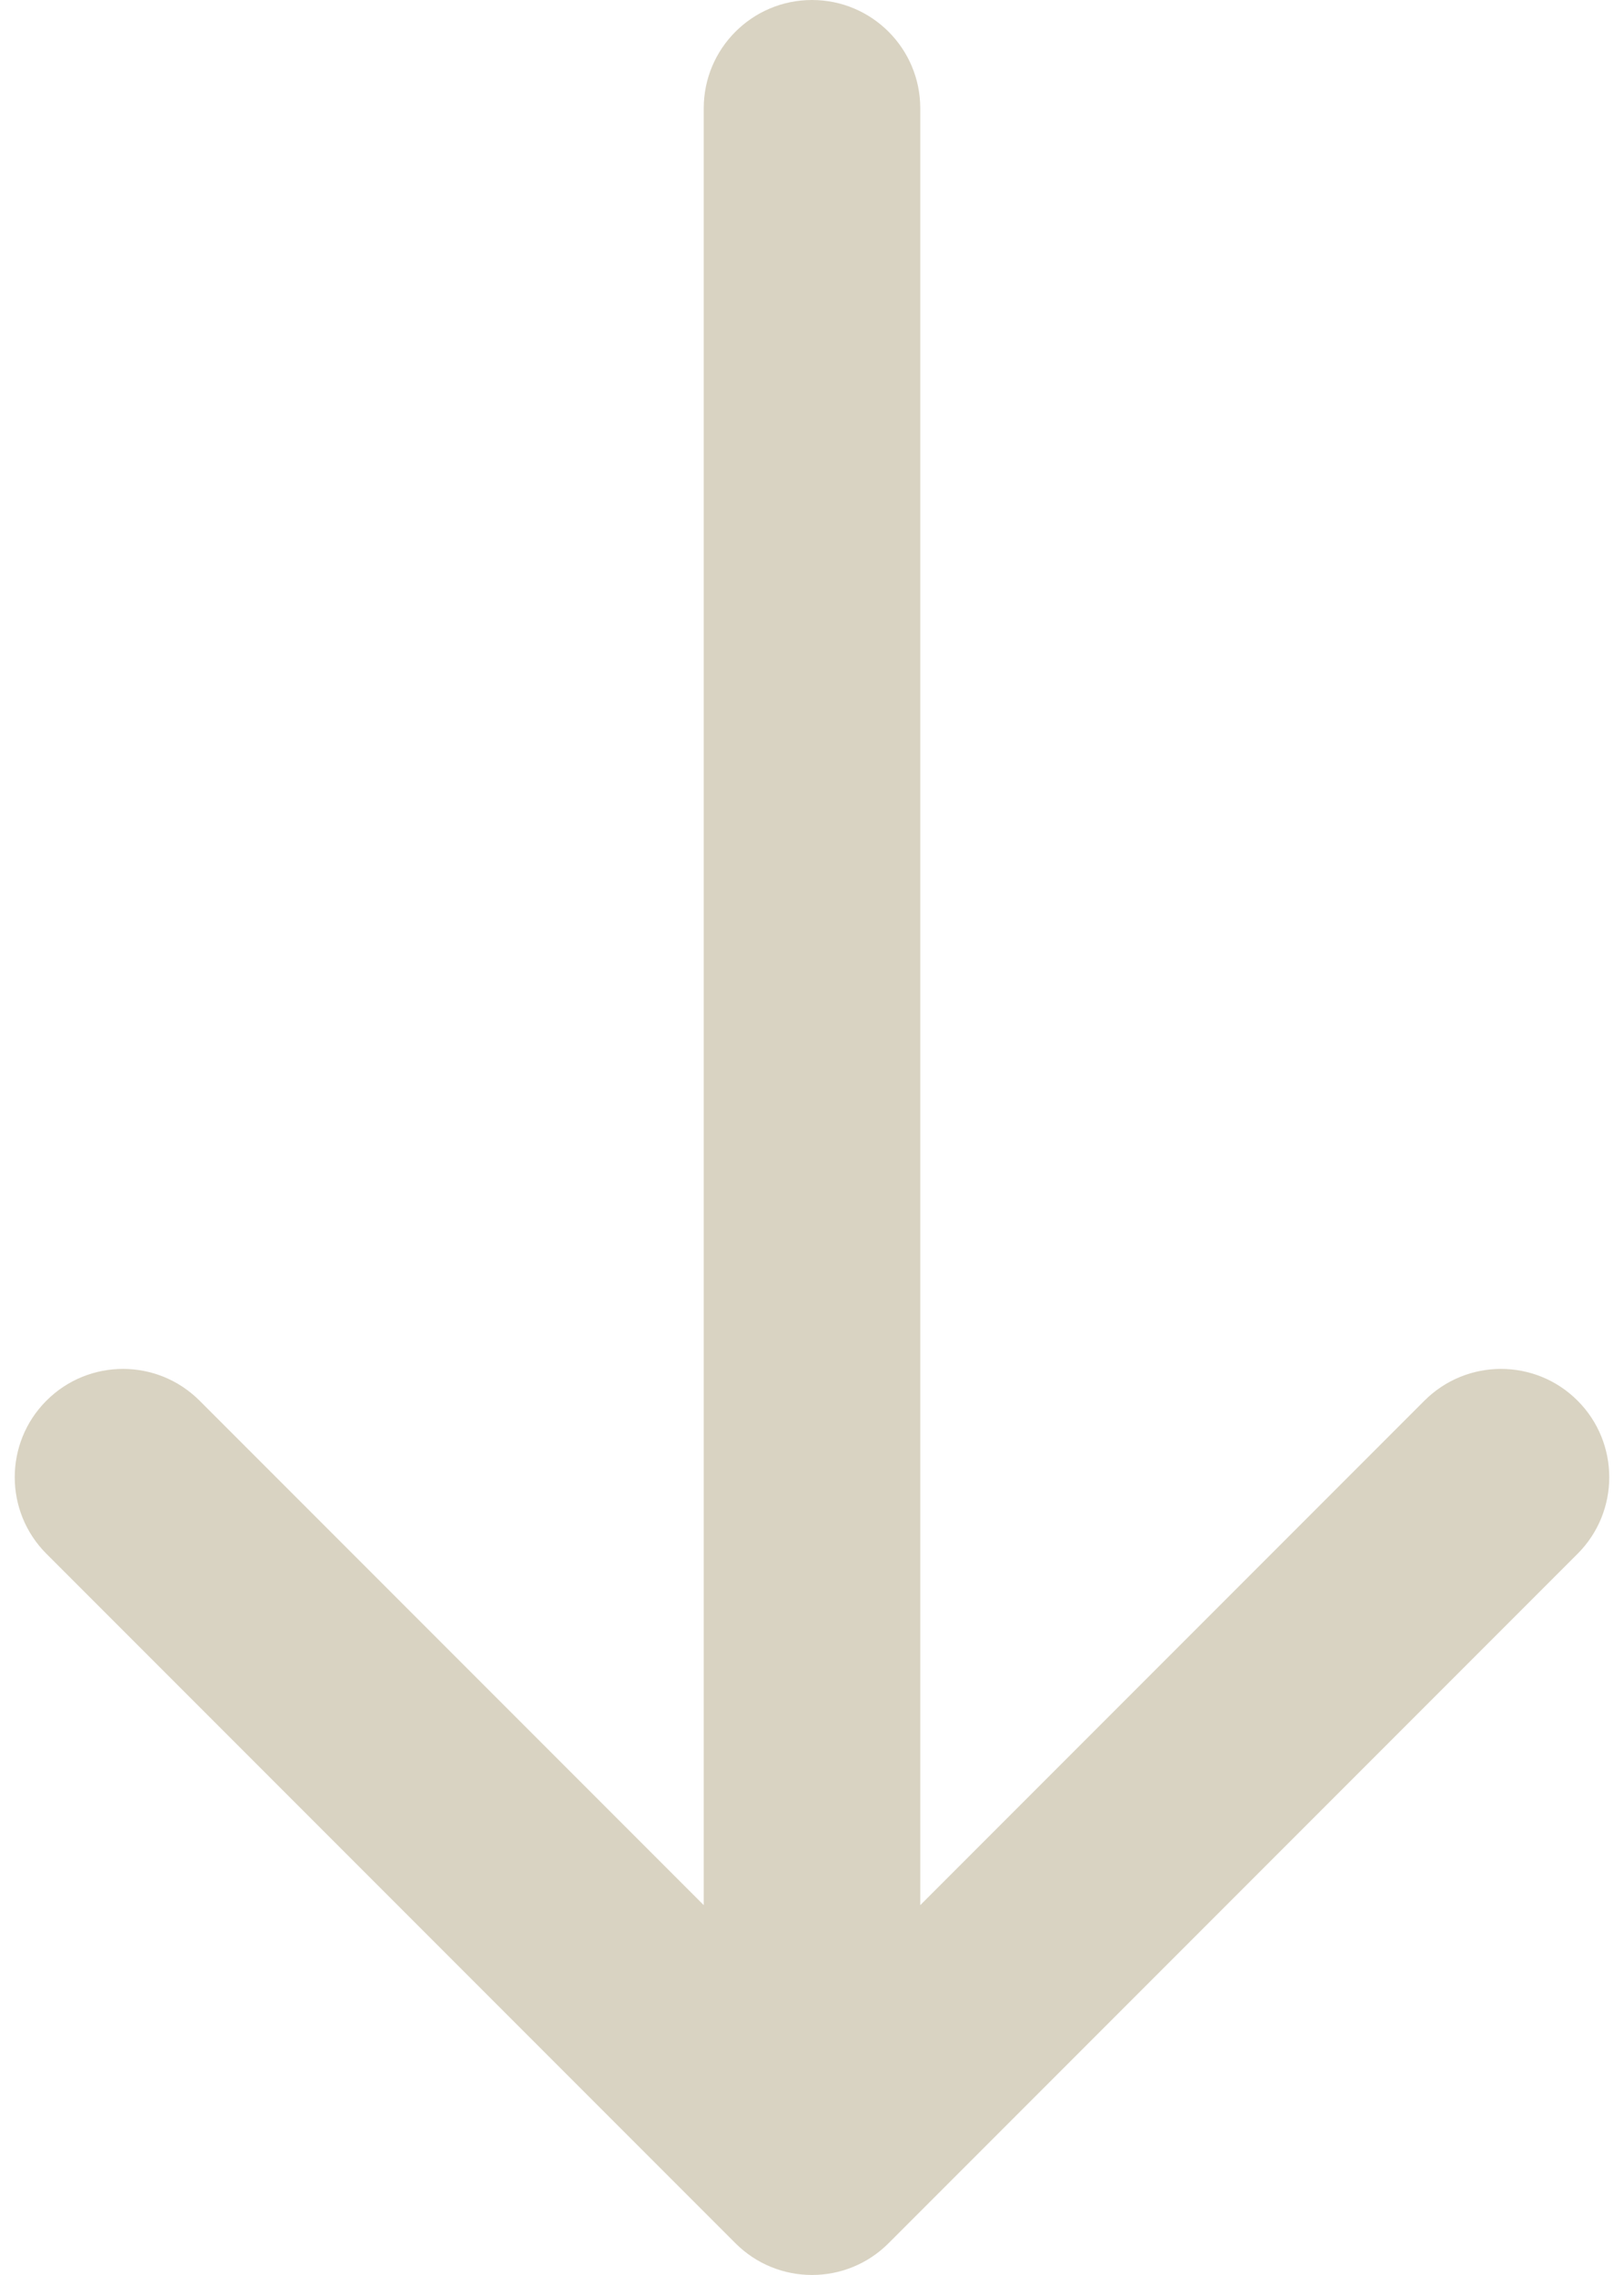 <svg width="30" height="42" viewBox="0 0 30 42" fill="none" xmlns="http://www.w3.org/2000/svg">
<path d="M17 2C17 0.895 16.105 -2.22354e-08 15 0C13.895 2.22351e-08 13 0.895 13 2L17 2ZM13.586 41.414C14.367 42.195 15.633 42.195 16.414 41.414L29.142 28.686C29.923 27.905 29.923 26.639 29.142 25.858C28.361 25.077 27.095 25.077 26.314 25.858L15 37.172L3.686 25.858C2.905 25.077 1.639 25.077 0.858 25.858C0.077 26.639 0.077 27.905 0.858 28.686L13.586 41.414ZM13 2L13 40L17 40L17 2L13 2Z" fill="#D9D3C2"/>
</svg>
